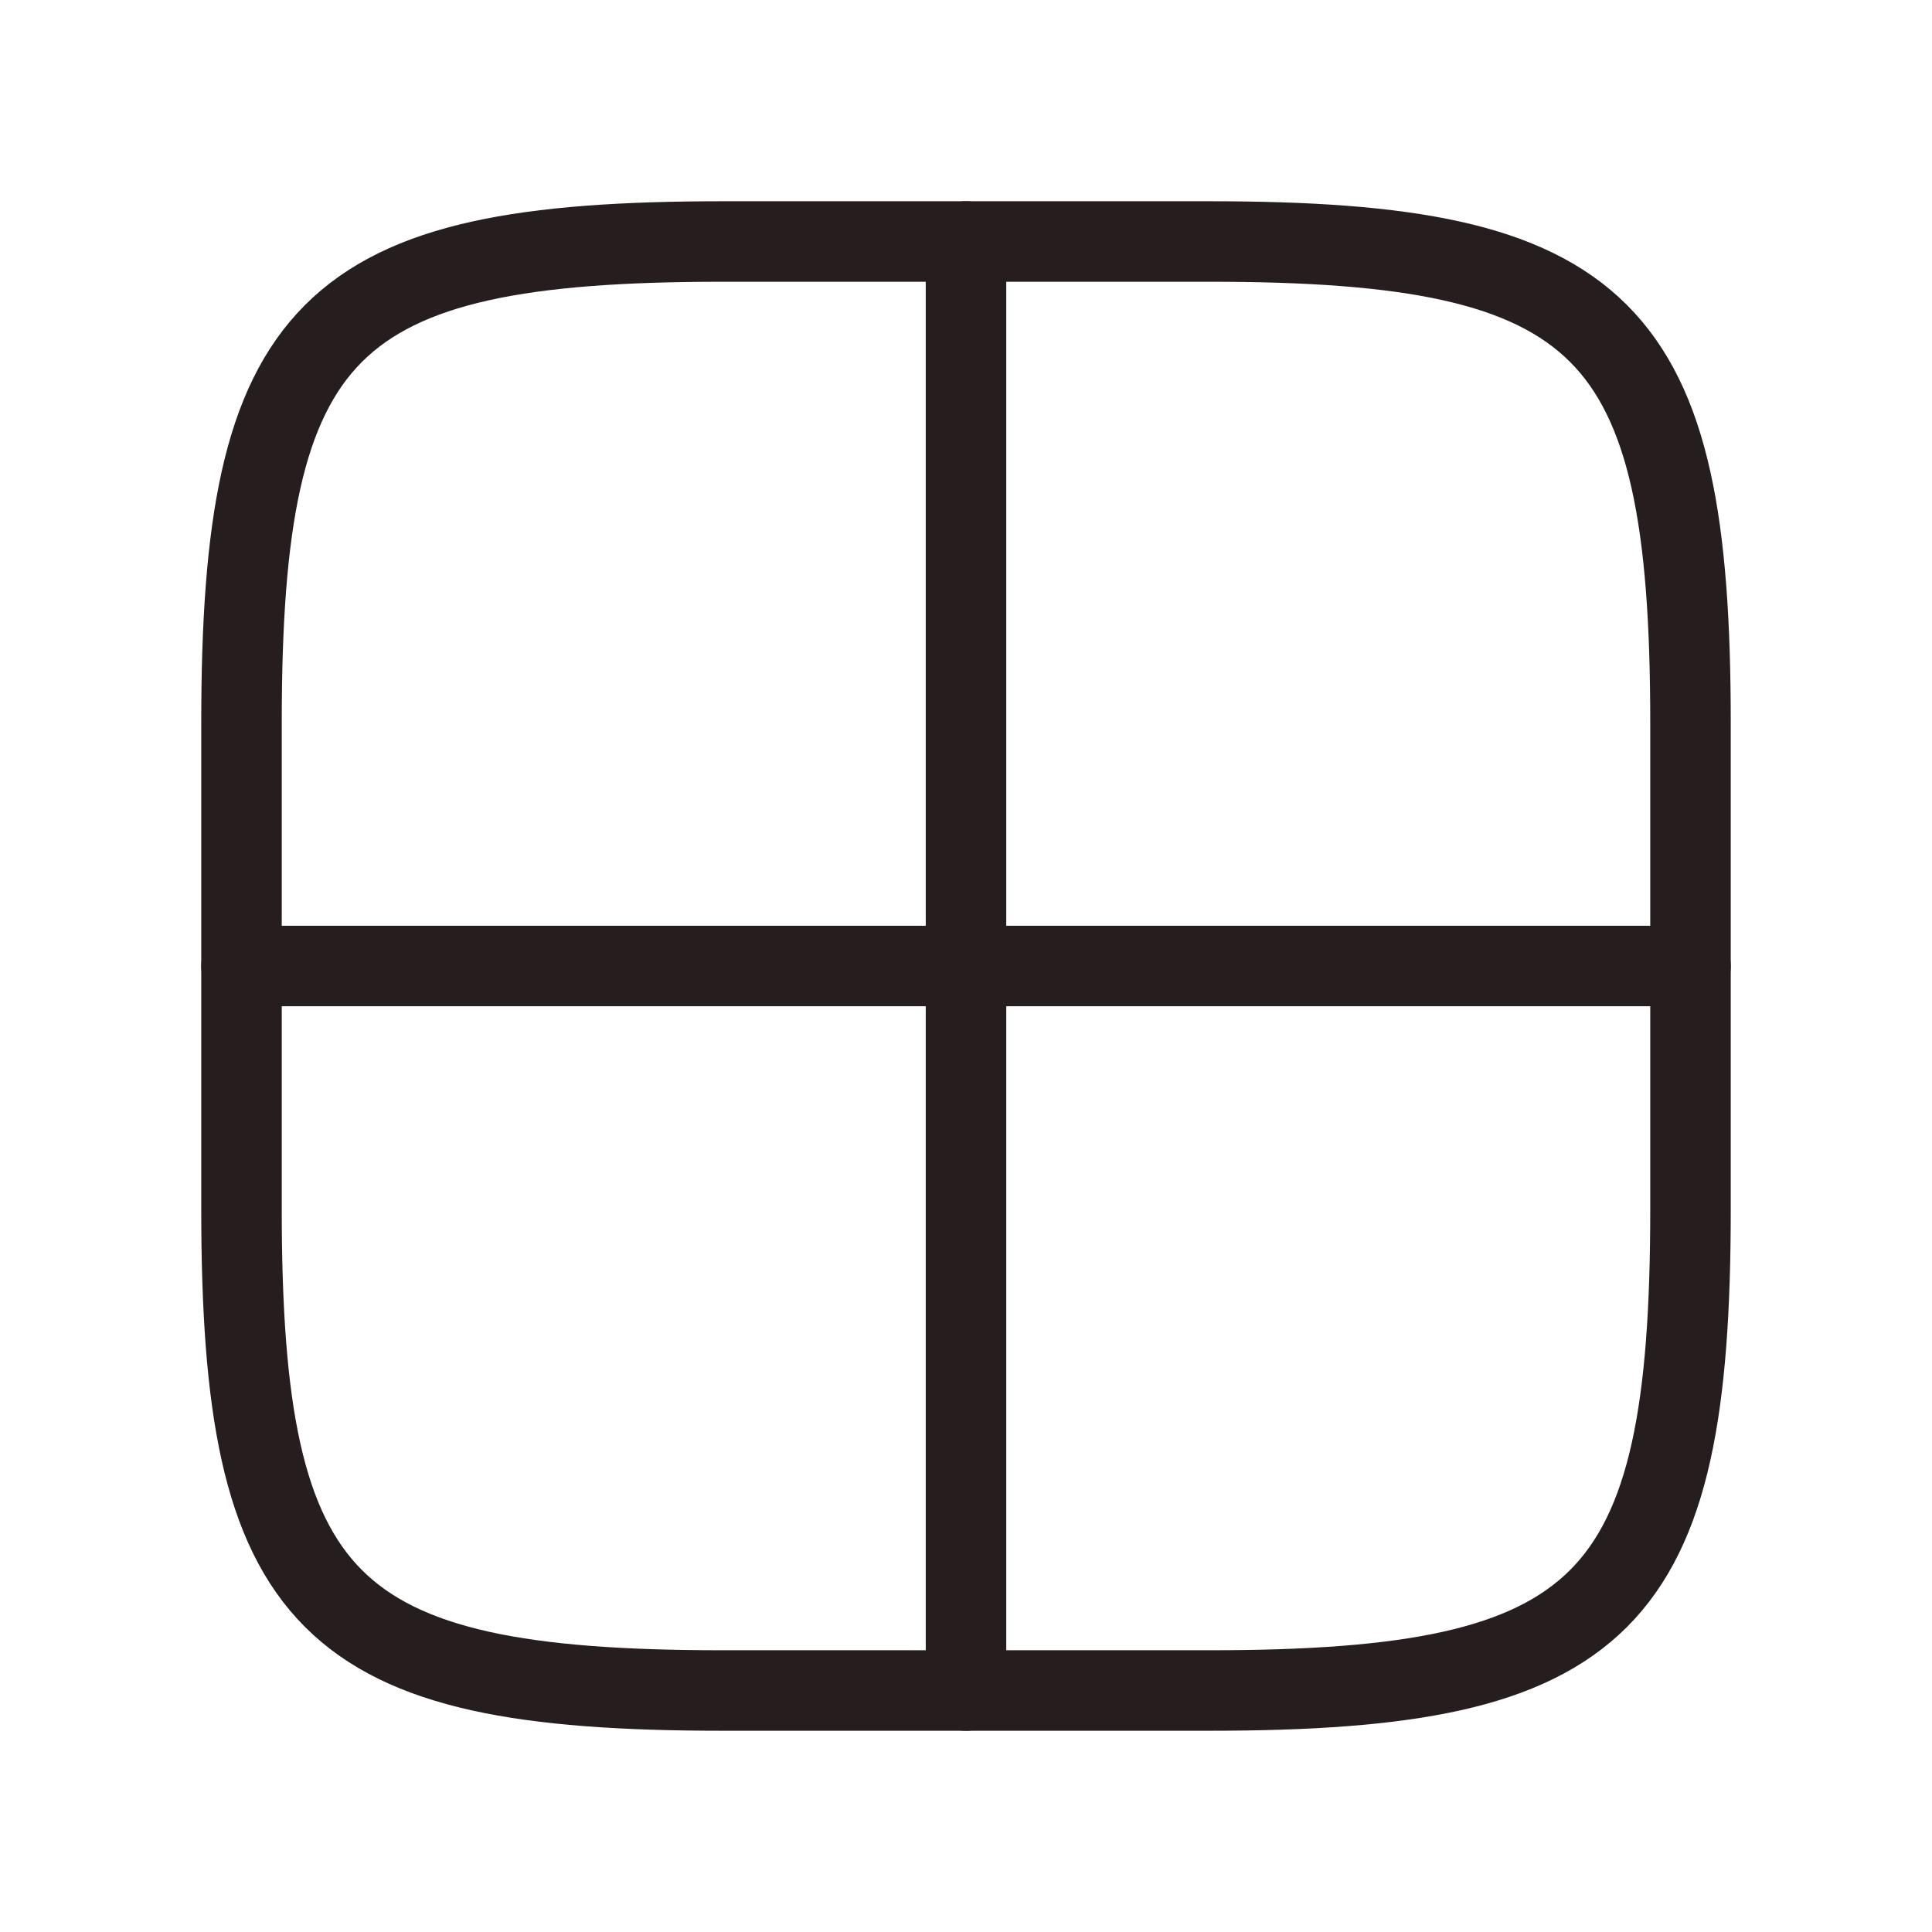 <svg width="24" height="24" viewBox="0 0 24 24" fill="none" xmlns="http://www.w3.org/2000/svg">
<path d="M3 8.976C3 4.055 4.055 3 8.976 3H15.024C19.945 3 21 4.055 21 8.976V15.024C21 19.945 19.945 21 15.024 21H8.976C4.055 21 3 19.945 3 15.024V8.976Z" stroke="#261E1E"/>
<path d="M12 3V21" stroke="#261E1E" stroke-linecap="round" stroke-linejoin="round"/>
<path d="M21 12H3" stroke="#261E1E" stroke-linecap="round" stroke-linejoin="round"/>
</svg>
